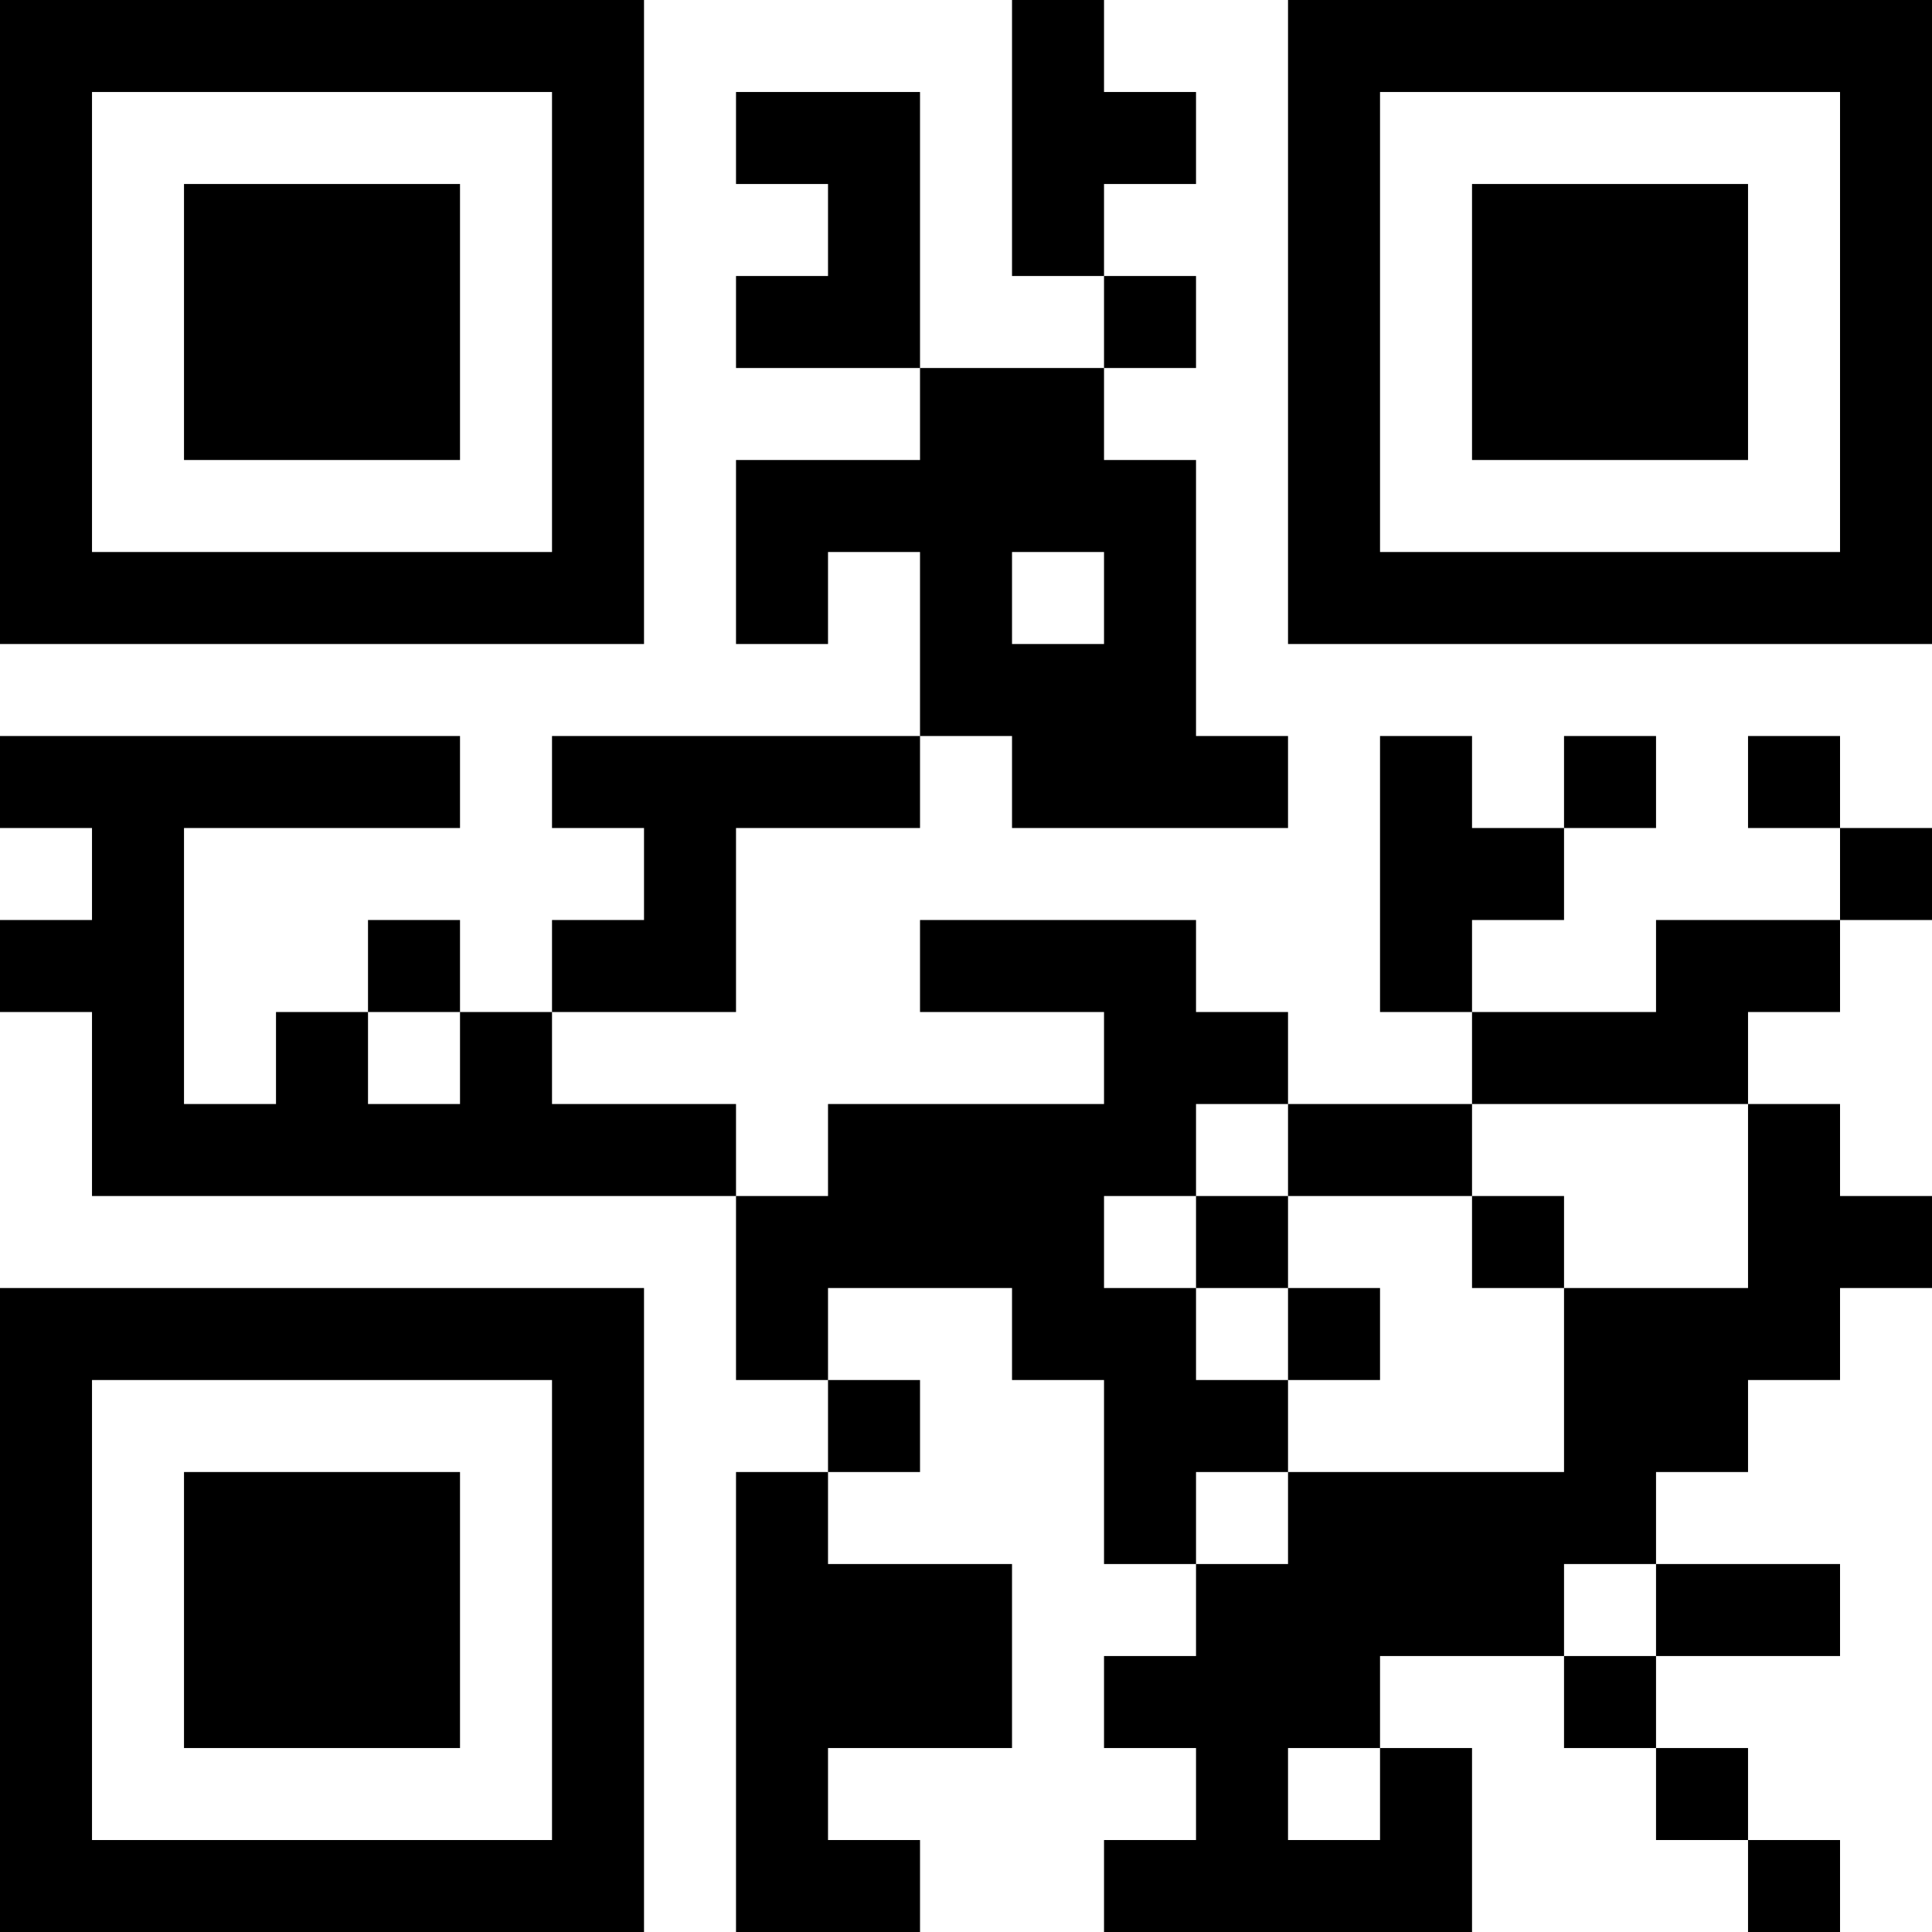 <?xml version="1.0" encoding="UTF-8"?>
<svg xmlns="http://www.w3.org/2000/svg" version="1.1" width="200" height="200" viewBox="0 0 200 200"><rect x="0" y="0" width="200" height="200" fill="#ffffff"/><g transform="scale(9.524)"><g transform="translate(0,0)"><path fill-rule="evenodd" d="M11 0L11 3L12 3L12 4L10 4L10 1L8 1L8 2L9 2L9 3L8 3L8 4L10 4L10 5L8 5L8 7L9 7L9 6L10 6L10 8L6 8L6 9L7 9L7 10L6 10L6 11L5 11L5 10L4 10L4 11L3 11L3 12L2 12L2 9L5 9L5 8L0 8L0 9L1 9L1 10L0 10L0 11L1 11L1 13L8 13L8 15L9 15L9 16L8 16L8 21L10 21L10 20L9 20L9 19L11 19L11 17L9 17L9 16L10 16L10 15L9 15L9 14L11 14L11 15L12 15L12 17L13 17L13 18L12 18L12 19L13 19L13 20L12 20L12 21L16 21L16 19L15 19L15 18L17 18L17 19L18 19L18 20L19 20L19 21L20 21L20 20L19 20L19 19L18 19L18 18L20 18L20 17L18 17L18 16L19 16L19 15L20 15L20 14L21 14L21 13L20 13L20 12L19 12L19 11L20 11L20 10L21 10L21 9L20 9L20 8L19 8L19 9L20 9L20 10L18 10L18 11L16 11L16 10L17 10L17 9L18 9L18 8L17 8L17 9L16 9L16 8L15 8L15 11L16 11L16 12L14 12L14 11L13 11L13 10L10 10L10 11L12 11L12 12L9 12L9 13L8 13L8 12L6 12L6 11L8 11L8 9L10 9L10 8L11 8L11 9L14 9L14 8L13 8L13 5L12 5L12 4L13 4L13 3L12 3L12 2L13 2L13 1L12 1L12 0ZM11 6L11 7L12 7L12 6ZM4 11L4 12L5 12L5 11ZM13 12L13 13L12 13L12 14L13 14L13 15L14 15L14 16L13 16L13 17L14 17L14 16L17 16L17 14L19 14L19 12L16 12L16 13L14 13L14 12ZM13 13L13 14L14 14L14 15L15 15L15 14L14 14L14 13ZM16 13L16 14L17 14L17 13ZM17 17L17 18L18 18L18 17ZM14 19L14 20L15 20L15 19ZM0 0L0 7L7 7L7 0ZM1 1L1 6L6 6L6 1ZM2 2L2 5L5 5L5 2ZM14 0L14 7L21 7L21 0ZM15 1L15 6L20 6L20 1ZM16 2L16 5L19 5L19 2ZM0 14L0 21L7 21L7 14ZM1 15L1 20L6 20L6 15ZM2 16L2 19L5 19L5 16Z" fill="#000000"/></g></g></svg>

